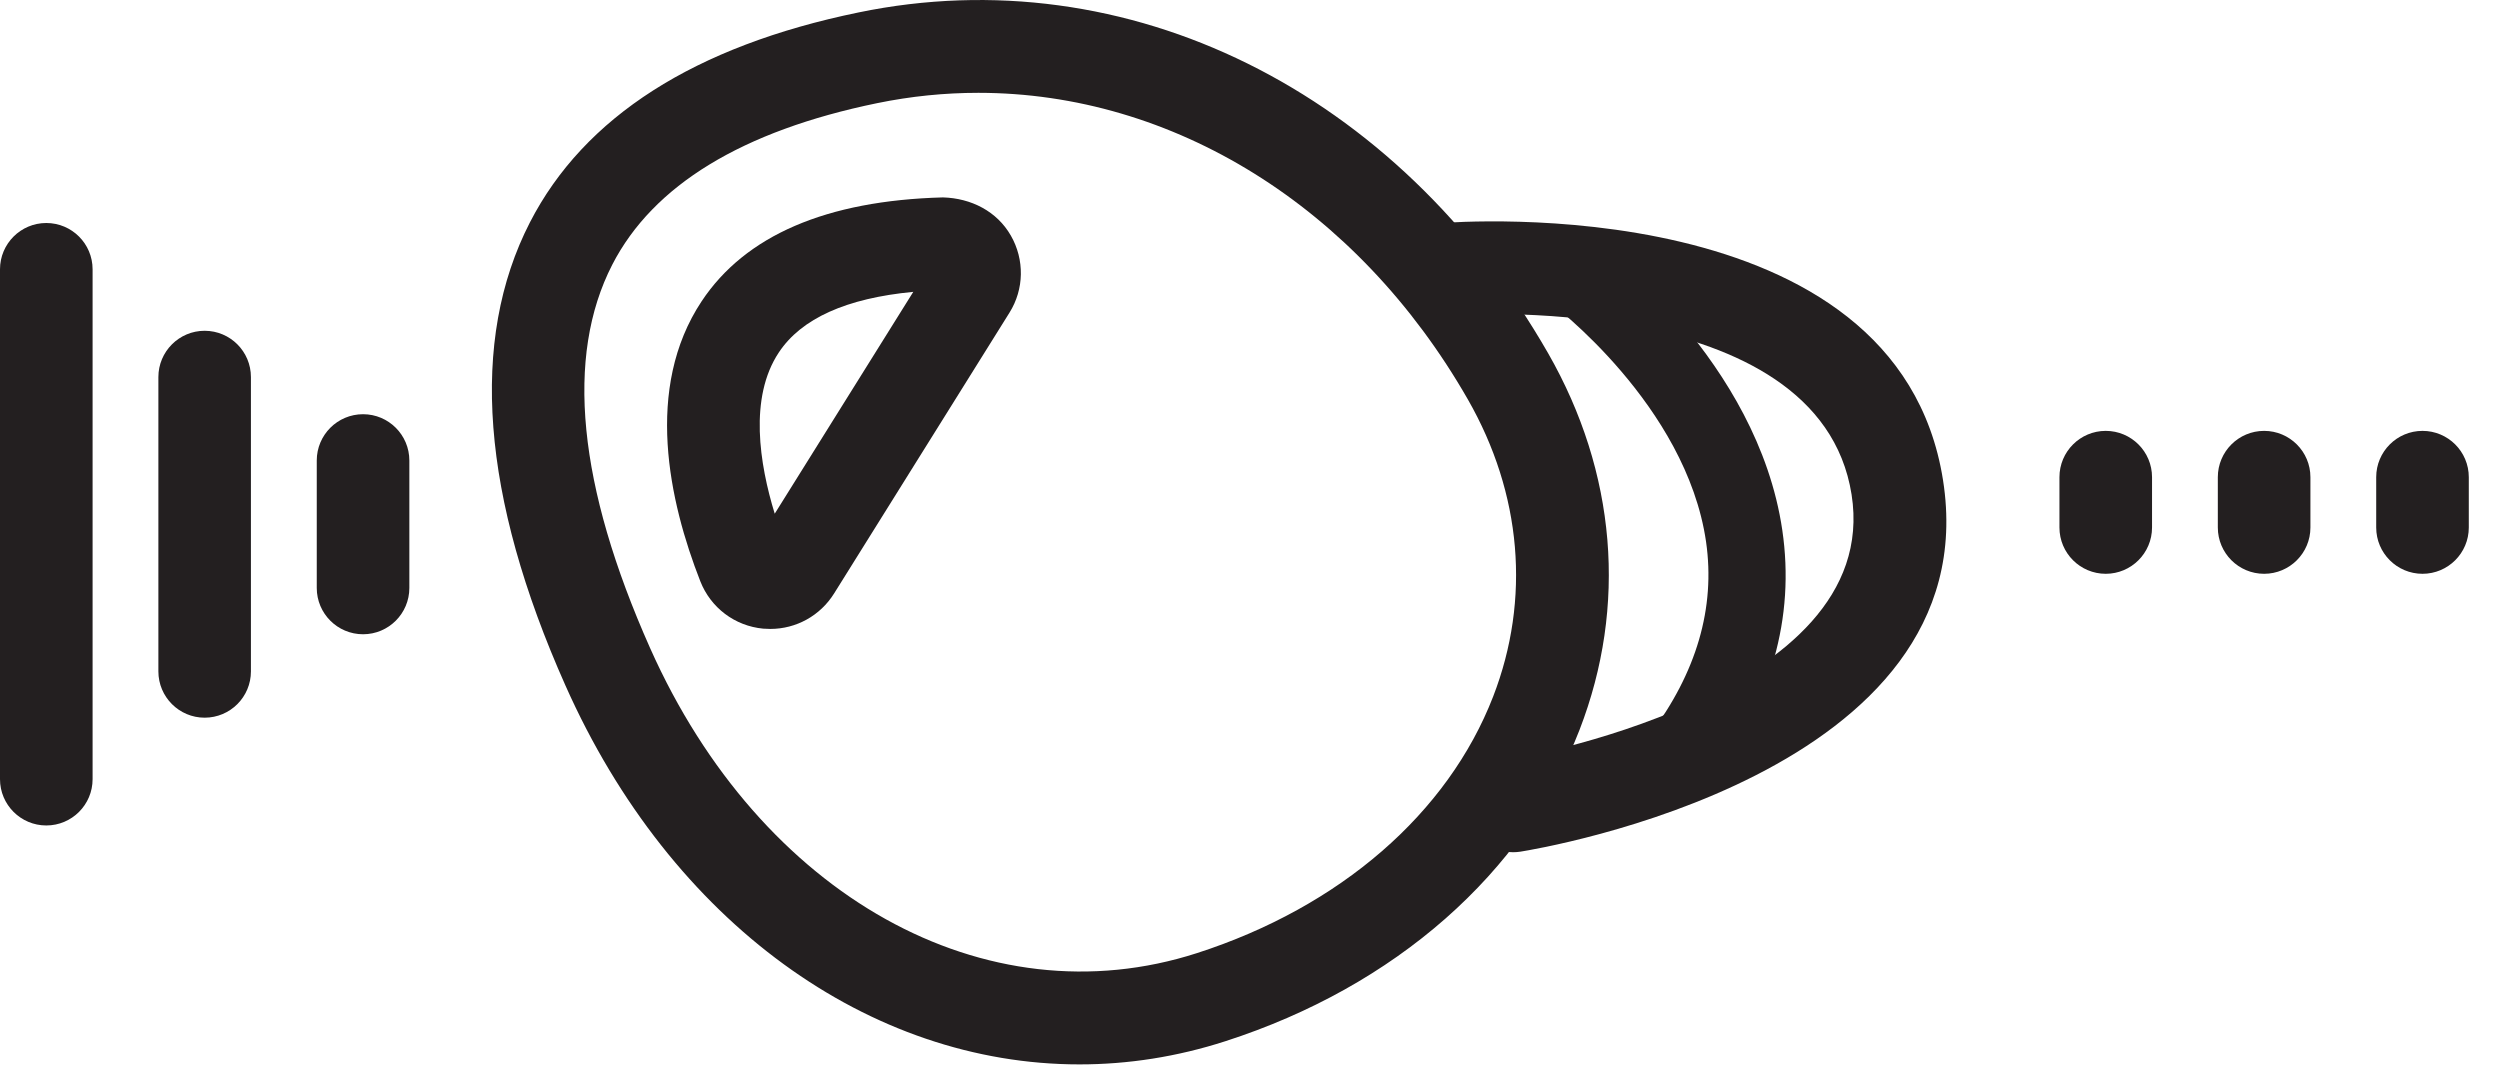 <?xml version="1.0" encoding="UTF-8"?>
<svg width="54px" height="23px" viewBox="0 0 54 23" version="1.1" xmlns="http://www.w3.org/2000/svg" xmlns:xlink="http://www.w3.org/1999/xlink">
    <title>Group 21</title>
    <g id="VD---Comps-0321" stroke="none" stroke-width="1" fill="none" fill-rule="evenodd">
        <g id="Artboard" transform="translate(-666, -317)" fill="#231F20">
            <g id="Group-21" transform="translate(666, 317)">
                <path d="M21.133,2.005 C20.408,2.005 19.677,2.078 18.947,2.228 C16.031,2.828 14.107,4.002 13.225,5.717 C12.205,7.703 12.48,10.488 14.041,13.996 C16.426,19.351 21.287,22.062 25.858,20.586 C28.944,19.59 31.275,17.57 32.253,15.043 C33.066,12.941 32.871,10.662 31.705,8.626 C29.311,4.446 25.32,2.005 21.133,2.005 M23.317,22.991 C18.795,22.992 14.5,19.944 12.214,14.808 C10.394,10.721 10.136,7.355 11.446,4.804 C12.618,2.523 15.006,0.997 18.543,0.269 C24.347,-0.933 30.194,1.965 33.44,7.631 C34.912,10.202 35.153,13.09 34.118,15.765 C32.921,18.856 30.135,21.307 26.472,22.489 C25.423,22.828 24.364,22.991 23.317,22.991" id="Fill-1"></path>
                <path d="M32.683,18.408 C32.2,18.408 31.775,18.056 31.697,17.564 C31.611,17.02 31.982,16.507 32.527,16.42 C32.609,16.407 40.686,15.068 39.994,10.681 C39.291,6.224 31.337,6.801 31.255,6.814 C30.69,6.84 30.223,6.447 30.178,5.898 C30.133,5.347 30.542,4.865 31.092,4.821 C31.496,4.787 40.979,4.086 41.969,10.369 C42.971,16.723 33.254,18.33 32.84,18.396 C32.787,18.404 32.735,18.408 32.683,18.408" id="Fill-3"></path>
                <path d="M36.294,17.216 C36.119,17.216 35.943,17.161 35.793,17.048 C35.426,16.771 35.352,16.249 35.629,15.881 C36.646,14.534 37.056,13.127 36.851,11.703 C36.423,8.745 33.513,6.56 33.484,6.538 C33.114,6.264 33.036,5.742 33.309,5.372 C33.581,5.004 34.101,4.926 34.473,5.195 C34.615,5.301 37.964,7.802 38.498,11.454 C38.774,13.338 38.256,15.165 36.96,16.884 C36.796,17.101 36.547,17.216 36.294,17.216" id="Fill-5"></path>
                <path d="M7.842,13.7 C7.29,13.7 6.842,13.252 6.842,12.7 L6.842,9.947 C6.842,9.395 7.29,8.947 7.842,8.947 C8.394,8.947 8.842,9.395 8.842,9.947 L8.842,12.7 C8.842,13.252 8.394,13.7 7.842,13.7" id="Fill-7"></path>
                <path d="M4.42,15.502 C3.869,15.502 3.421,15.054 3.421,14.502 L3.421,8.145 C3.421,7.593 3.869,7.145 4.42,7.145 C4.973,7.145 5.42,7.593 5.42,8.145 L5.42,14.502 C5.42,15.054 4.973,15.502 4.42,15.502" id="Fill-9"></path>
                <path d="M1,17.83 C0.448,17.83 -1.77635684e-15,17.382 -1.77635684e-15,16.83 L-1.77635684e-15,5.817 C-1.77635684e-15,5.265 0.448,4.817 1,4.817 C1.552,4.817 2,5.265 2,5.817 L2,16.83 C2,17.382 1.552,17.83 1,17.83" id="Fill-11"></path>
                <path d="M45.484,12.394 C44.932,12.394 44.484,11.946 44.484,11.394 L44.484,10.307 C44.484,9.755 44.932,9.307 45.484,9.307 C46.036,9.307 46.484,9.755 46.484,10.307 L46.484,11.394 C46.484,11.946 46.036,12.394 45.484,12.394" id="Fill-13"></path>
                <path d="M48.905,12.394 C48.353,12.394 47.905,11.946 47.905,11.394 L47.905,10.307 C47.905,9.755 48.353,9.307 48.905,9.307 C49.457,9.307 49.905,9.755 49.905,10.307 L49.905,11.394 C49.905,11.946 49.457,12.394 48.905,12.394" id="Fill-15"></path>
                <path d="M52.326,12.394 C51.774,12.394 51.326,11.946 51.326,11.394 L51.326,10.307 C51.326,9.755 51.774,9.307 52.326,9.307 C52.878,9.307 53.326,9.755 53.326,10.307 L53.326,11.394 C53.326,11.946 52.878,12.394 52.326,12.394" id="Fill-17"></path>
                <path d="M19.727,6.304 C18.284,6.441 17.308,6.879 16.822,7.614 C16.174,8.59 16.405,10.024 16.734,11.096 L19.727,6.304 Z M16.638,13.585 C16.588,13.585 16.538,13.583 16.486,13.579 C15.872,13.521 15.351,13.128 15.126,12.554 C14.452,10.833 13.91,8.386 15.155,6.508 C16.097,5.087 17.851,4.331 20.368,4.264 C20.976,4.281 21.533,4.563 21.834,5.088 C22.133,5.609 22.122,6.247 21.805,6.753 L18.017,12.818 C17.716,13.3 17.198,13.585 16.638,13.585 L16.638,13.585 Z" id="Fill-19"></path>
            </g>
        </g>
    </g>
</svg>